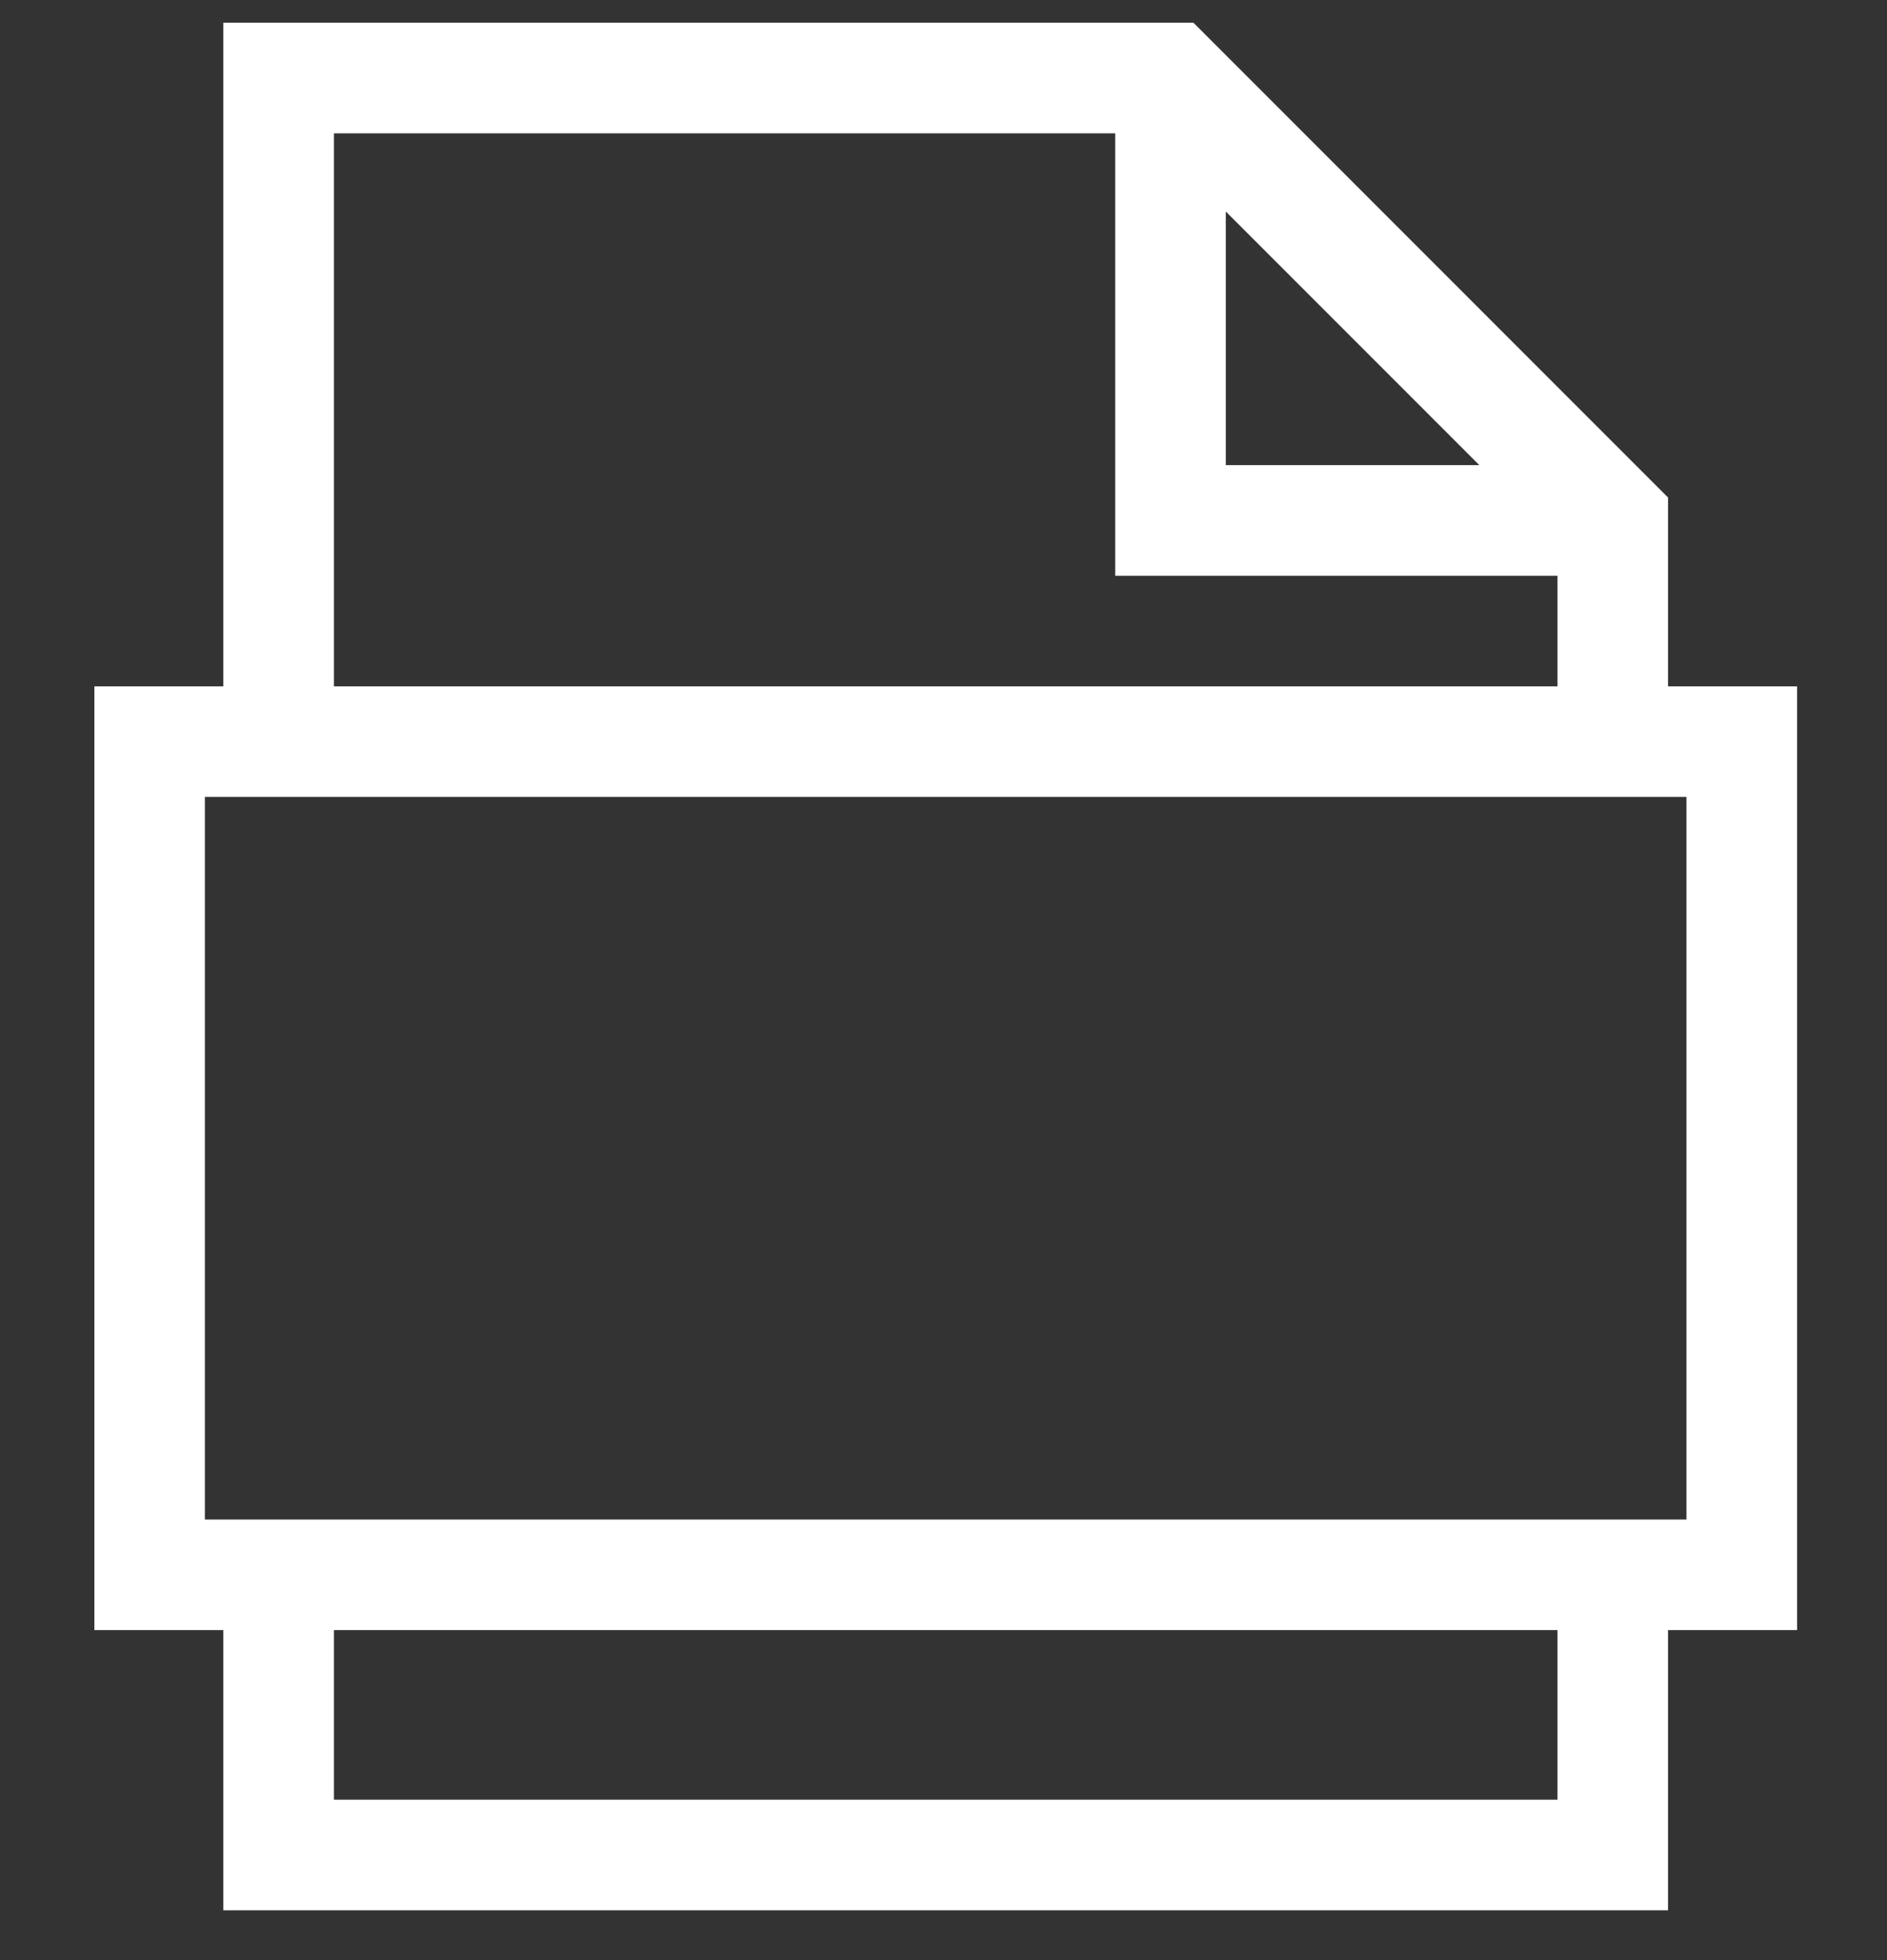 <svg width="26" height="27" viewBox="0 0 26 27" fill="none" xmlns="http://www.w3.org/2000/svg">
<rect x="0" y="0" width="26" height="27" fill="#333333" stroke="none"/>
<g clip-path="url(#clip0)">
<path d="M24.761 9.454H22.983V6.853L16.444 0.313H3.077V9.454H1.3V22.454H3.077V26.314H22.983V22.454H24.761V9.454ZM16.89 2.914L20.383 6.407H16.89V2.914ZM4.601 1.837H15.366V7.931H21.46V9.454H4.601V1.837ZM21.46 24.79H4.601V22.454H21.46V24.79ZM23.237 20.931H2.823V10.977H23.237V20.931Z" fill="white"/>
</g>
<defs>
<clipPath id="clip0">
<rect width="26" height="26" fill="white" transform="translate(0 0.313)"/>
</clipPath>
</defs>
</svg>

